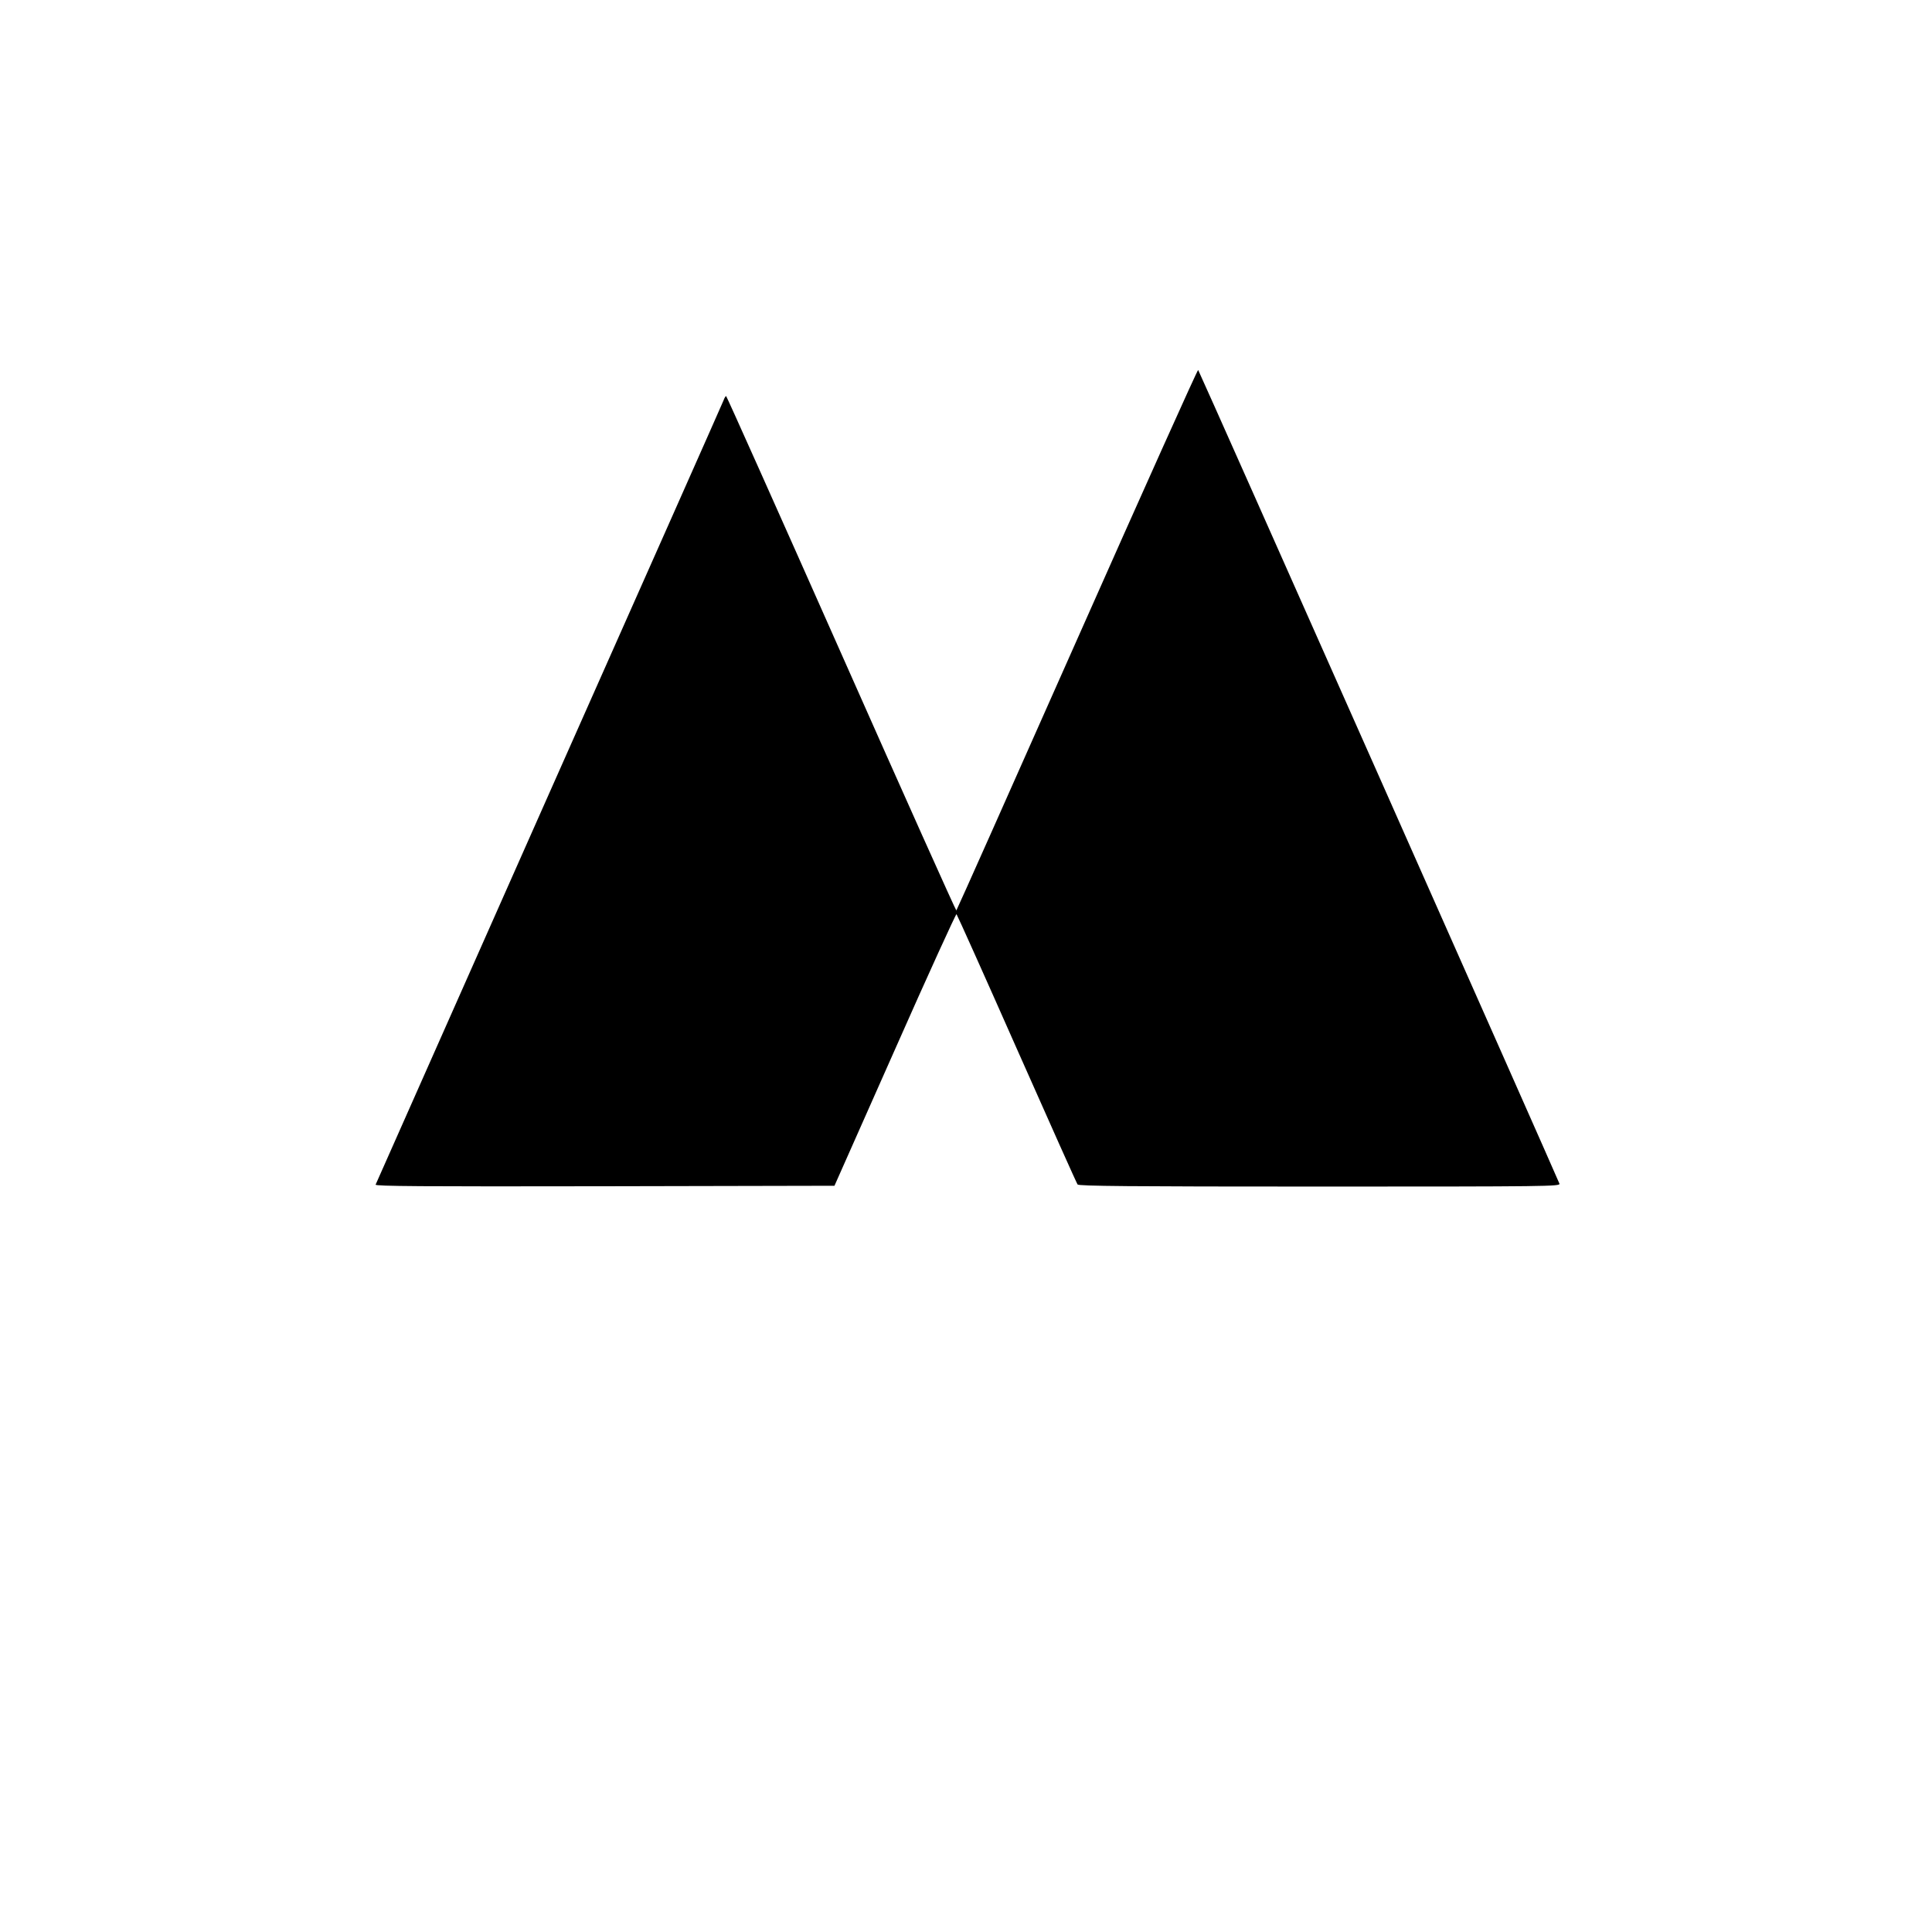<?xml version="1.0" standalone="no"?>
<!DOCTYPE svg PUBLIC "-//W3C//DTD SVG 20010904//EN"
 "http://www.w3.org/TR/2001/REC-SVG-20010904/DTD/svg10.dtd">
<svg version="1.0" xmlns="http://www.w3.org/2000/svg"
 width="1200pt" height="1200pt" viewBox="0 0 1200 1200"
 preserveAspectRatio="xMidYMid meet">

<g transform="translate(0,1200) scale(0.1,-0.1)"
fill="#000000" stroke="none">
<path d="M6690 8028 c-410 -924 -747 -1681 -750 -1683 -3 -2 -325 716 -715
1596 -390 879 -712 1599 -715 1599 -3 0 -11 -12 -16 -27 -6 -16 -494 -1115
-1084 -2443 -589 -1328 -1074 -2421 -1077 -2428 -4 -10 281 -12 1422 -10
l1428 3 376 847 c206 466 379 844 382 840 4 -4 173 -380 375 -837 202 -456
372 -836 377 -842 7 -10 320 -13 1504 -13 1424 0 1494 1 1489 18 -11 32 -2237
5047 -2244 5054 -4 3 -342 -750 -752 -1674z"/>
</g>
</svg>
